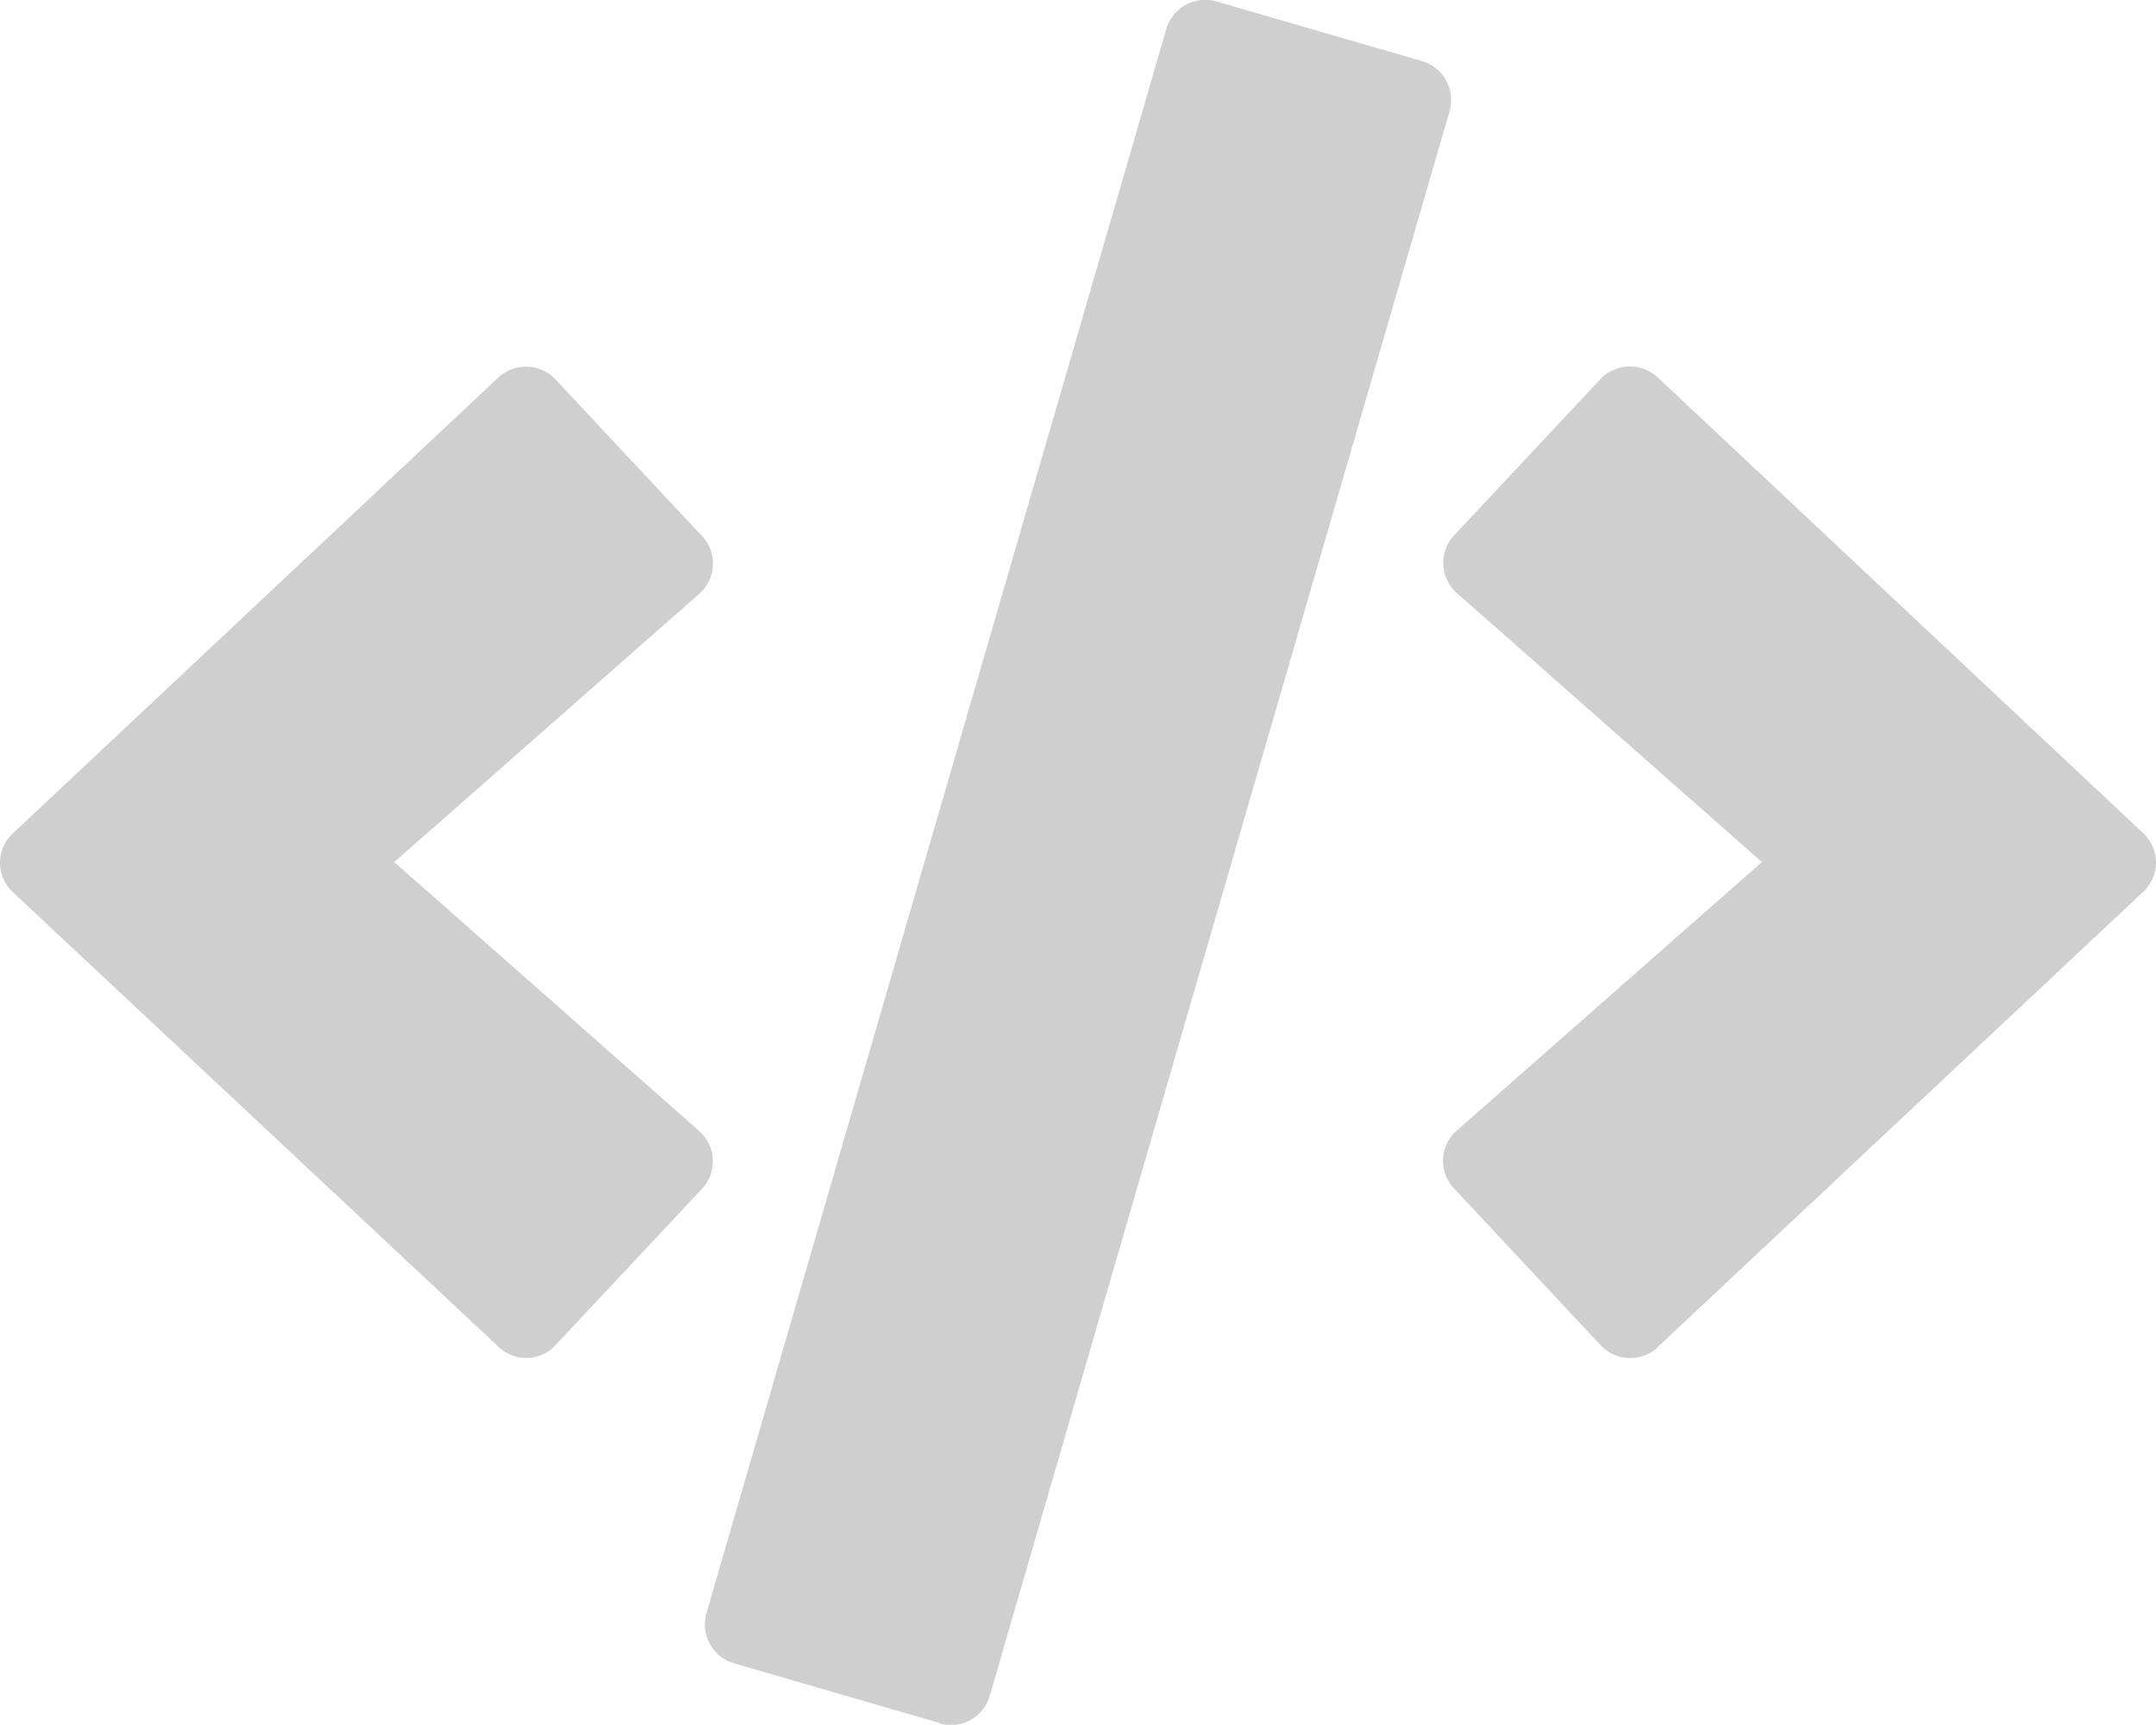 <svg xmlns="http://www.w3.org/2000/svg" width="15" height="11.998" viewBox="0 0 15 11.998">
  <path id="Icon_awesome-code" data-name="Icon awesome-code" d="M6.535,11.989l-1.43-.415a.282.282,0,0,1-.192-.349L8.112.206A.282.282,0,0,1,8.461.013l1.43.415a.282.282,0,0,1,.192.349L6.884,11.8a.281.281,0,0,1-.349.192ZM3.863,9.36,4.883,8.272a.281.281,0,0,0-.019-.4L2.741,6,4.864,4.133a.279.279,0,0,0,.019-.4L3.863,2.643a.282.282,0,0,0-.4-.012L.088,5.8a.279.279,0,0,0,0,.41L3.465,9.371a.279.279,0,0,0,.4-.012Zm7.668.014,3.377-3.166a.279.279,0,0,0,0-.41L11.532,2.629a.284.284,0,0,0-.4.012L10.114,3.728a.281.281,0,0,0,.019.4L12.256,6,10.132,7.869a.279.279,0,0,0-.019.4L11.133,9.36a.282.282,0,0,0,.4.014Z" transform="translate(0.002 -0.003)" fill="#cfcfcf"/>
</svg>
